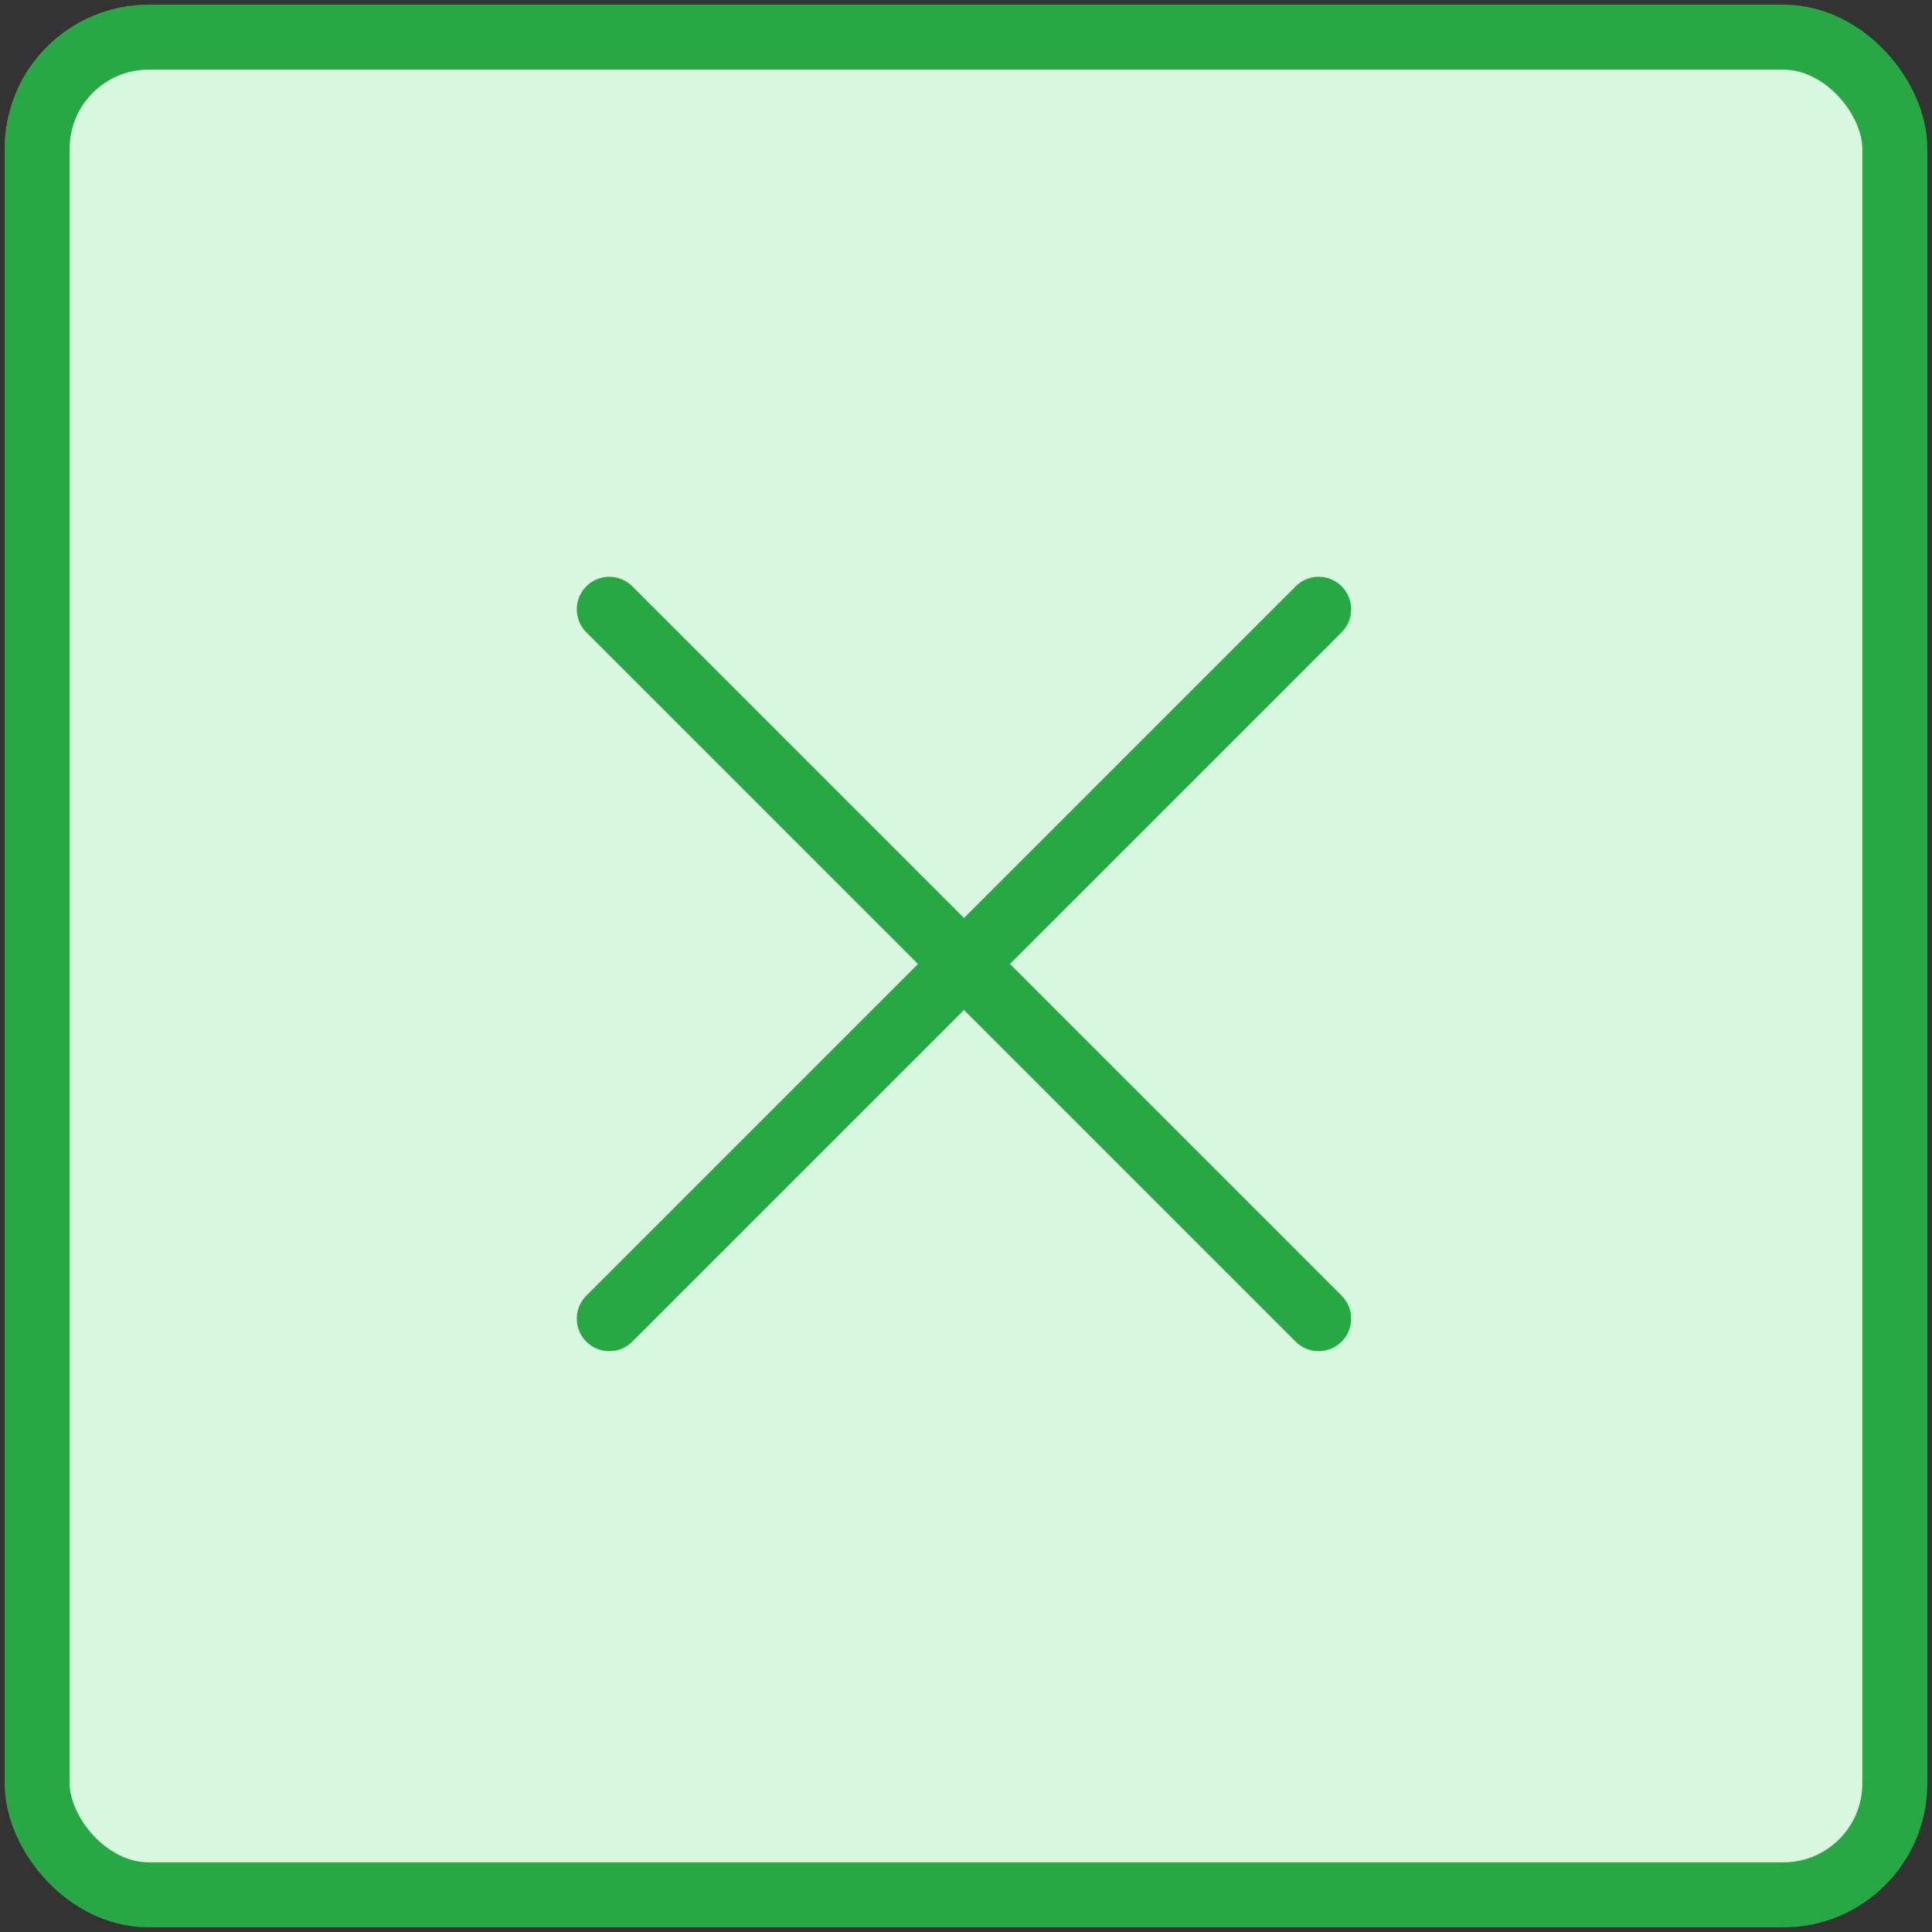 <?xml version="1.0" encoding="UTF-8"?>
<svg width="104px" height="104px" viewBox="0 0 104 104" version="1.1" xmlns="http://www.w3.org/2000/svg" xmlns:xlink="http://www.w3.org/1999/xlink">
    <rect x="0" y="0" width="104" height="104" fill="#333333" stroke="none"/>
    <!-- Generator: Sketch 46.2 (44496) - http://www.bohemiancoding.com/sketch -->
    <title>interface-16</title>
    <desc>Created with Sketch.</desc>
    <defs></defs>
    <g id="ALL" stroke="none" stroke-width="1" fill="none" fill-rule="evenodd" stroke-linecap="round" stroke-linejoin="round">
        <g id="Primary" transform="translate(-1165, -498)" stroke="#28A745" stroke-width="3.5">
            <g id="Group-15" transform="translate(200, 200)">
                <g id="interface-16" transform="translate(967, 300)">
                    <rect id="Layer-1" fill="#D8F8DF" x="0" y="0" width="100" height="100" rx="6"></rect>
                    <path d="M68.983,30.799 L30.799,68.983" id="Layer-2"></path>
                    <path d="M68.983,68.983 L30.799,30.799" id="Layer-3"></path>
                </g>
            </g>
        </g>
    </g>
</svg>